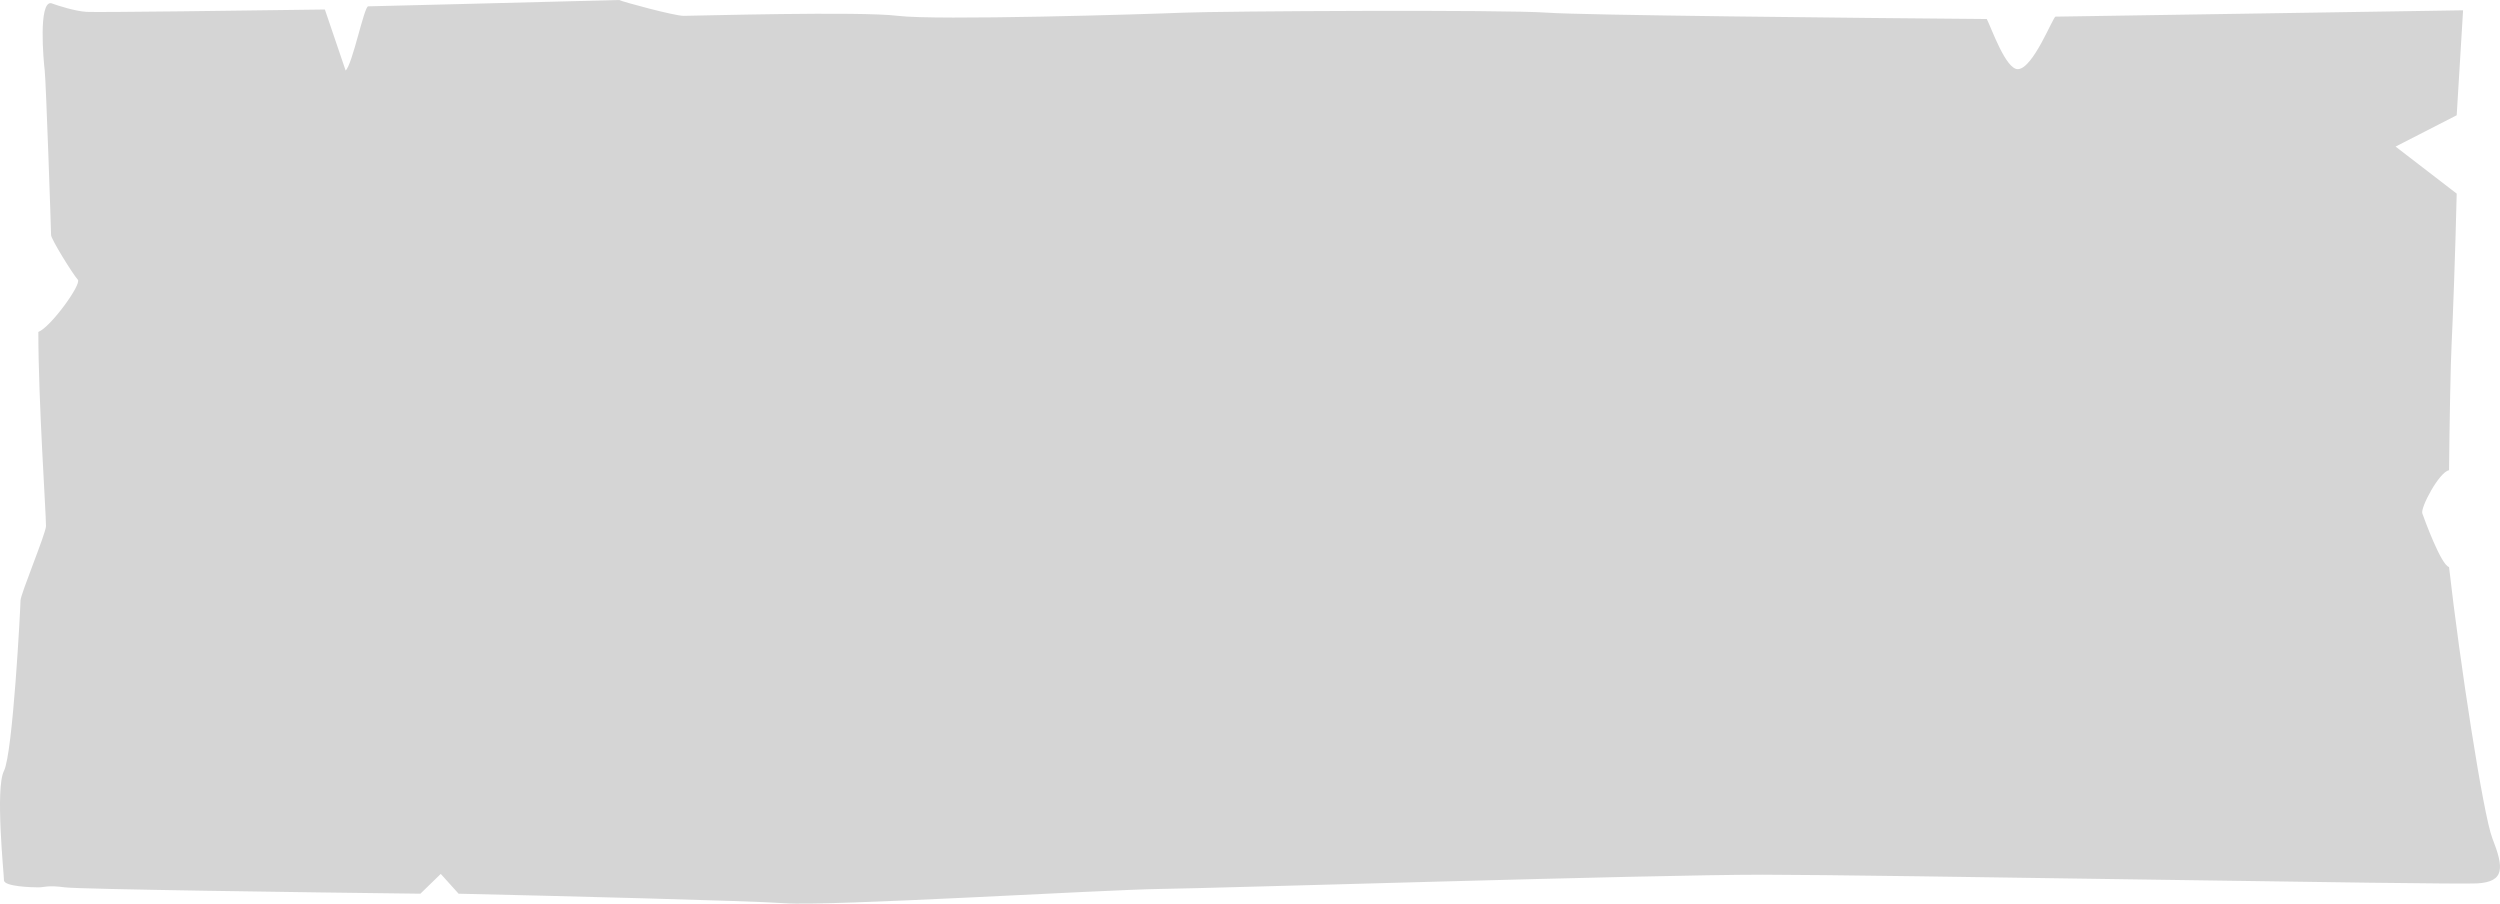 <svg width="166" height="60" viewBox="0 0 166 60" fill="none" xmlns="http://www.w3.org/2000/svg">
<path d="M5.759 0.789C5.015 0.747 3.871 0.386 3.392 0.21C2.546 0.105 2.884 3.998 2.969 4.682C3.054 5.366 3.392 15.349 3.392 15.612C3.392 15.875 4.829 18.202 5.168 18.571C5.438 18.865 3.364 21.725 2.546 22.041C2.546 26.67 3.054 34.006 3.054 34.932C3.054 35.405 1.362 39.456 1.362 39.877C1.362 40.298 0.855 50.03 0.263 51.188C-0.329 52.345 0.263 58.027 0.263 58.448C0.263 58.869 2.123 58.921 2.546 58.921C2.969 58.921 3.138 58.763 4.322 58.921C5.269 59.047 20.445 59.254 27.914 59.342L29.267 58.027L30.451 59.342C36.652 59.482 49.663 59.805 52.098 59.973C55.142 60.184 73.153 59.079 77.043 59.026C80.933 58.974 109.514 58.08 117.04 58.08C124.566 58.08 162.617 58.763 164.478 58.658C166.338 58.553 166.254 57.606 165.492 55.66C164.884 54.102 163.322 43.896 162.617 37.653C162.082 37.513 160.977 34.469 160.842 34.09C160.706 33.711 161.969 31.33 162.617 31.224C162.646 28.261 162.719 24.095 162.787 22.832C162.854 21.569 163.04 16.645 163.125 12.857L159.066 9.733L163.125 7.653L163.548 0.684C154.584 0.824 136.624 1.105 136.489 1.105C136.319 1.105 135.013 4.539 133.998 4.592C133.187 4.634 132.232 1.859 131.922 1.263C123.156 1.192 105.049 1.01 102.749 0.842C99.874 0.631 81.102 0.737 78.565 0.842C76.028 0.947 62.161 1.368 59.624 1.052C57.087 0.737 46.15 1.052 45.389 1.052C44.78 1.052 41.359 0.123 41.105 0C35.665 0.14 24.718 0.421 24.447 0.421C24.177 0.421 23.4 4.296 22.949 4.682L21.572 0.631C16.611 0.701 6.504 0.831 5.759 0.789Z" fill="#D5D5D5"/>
</svg>

